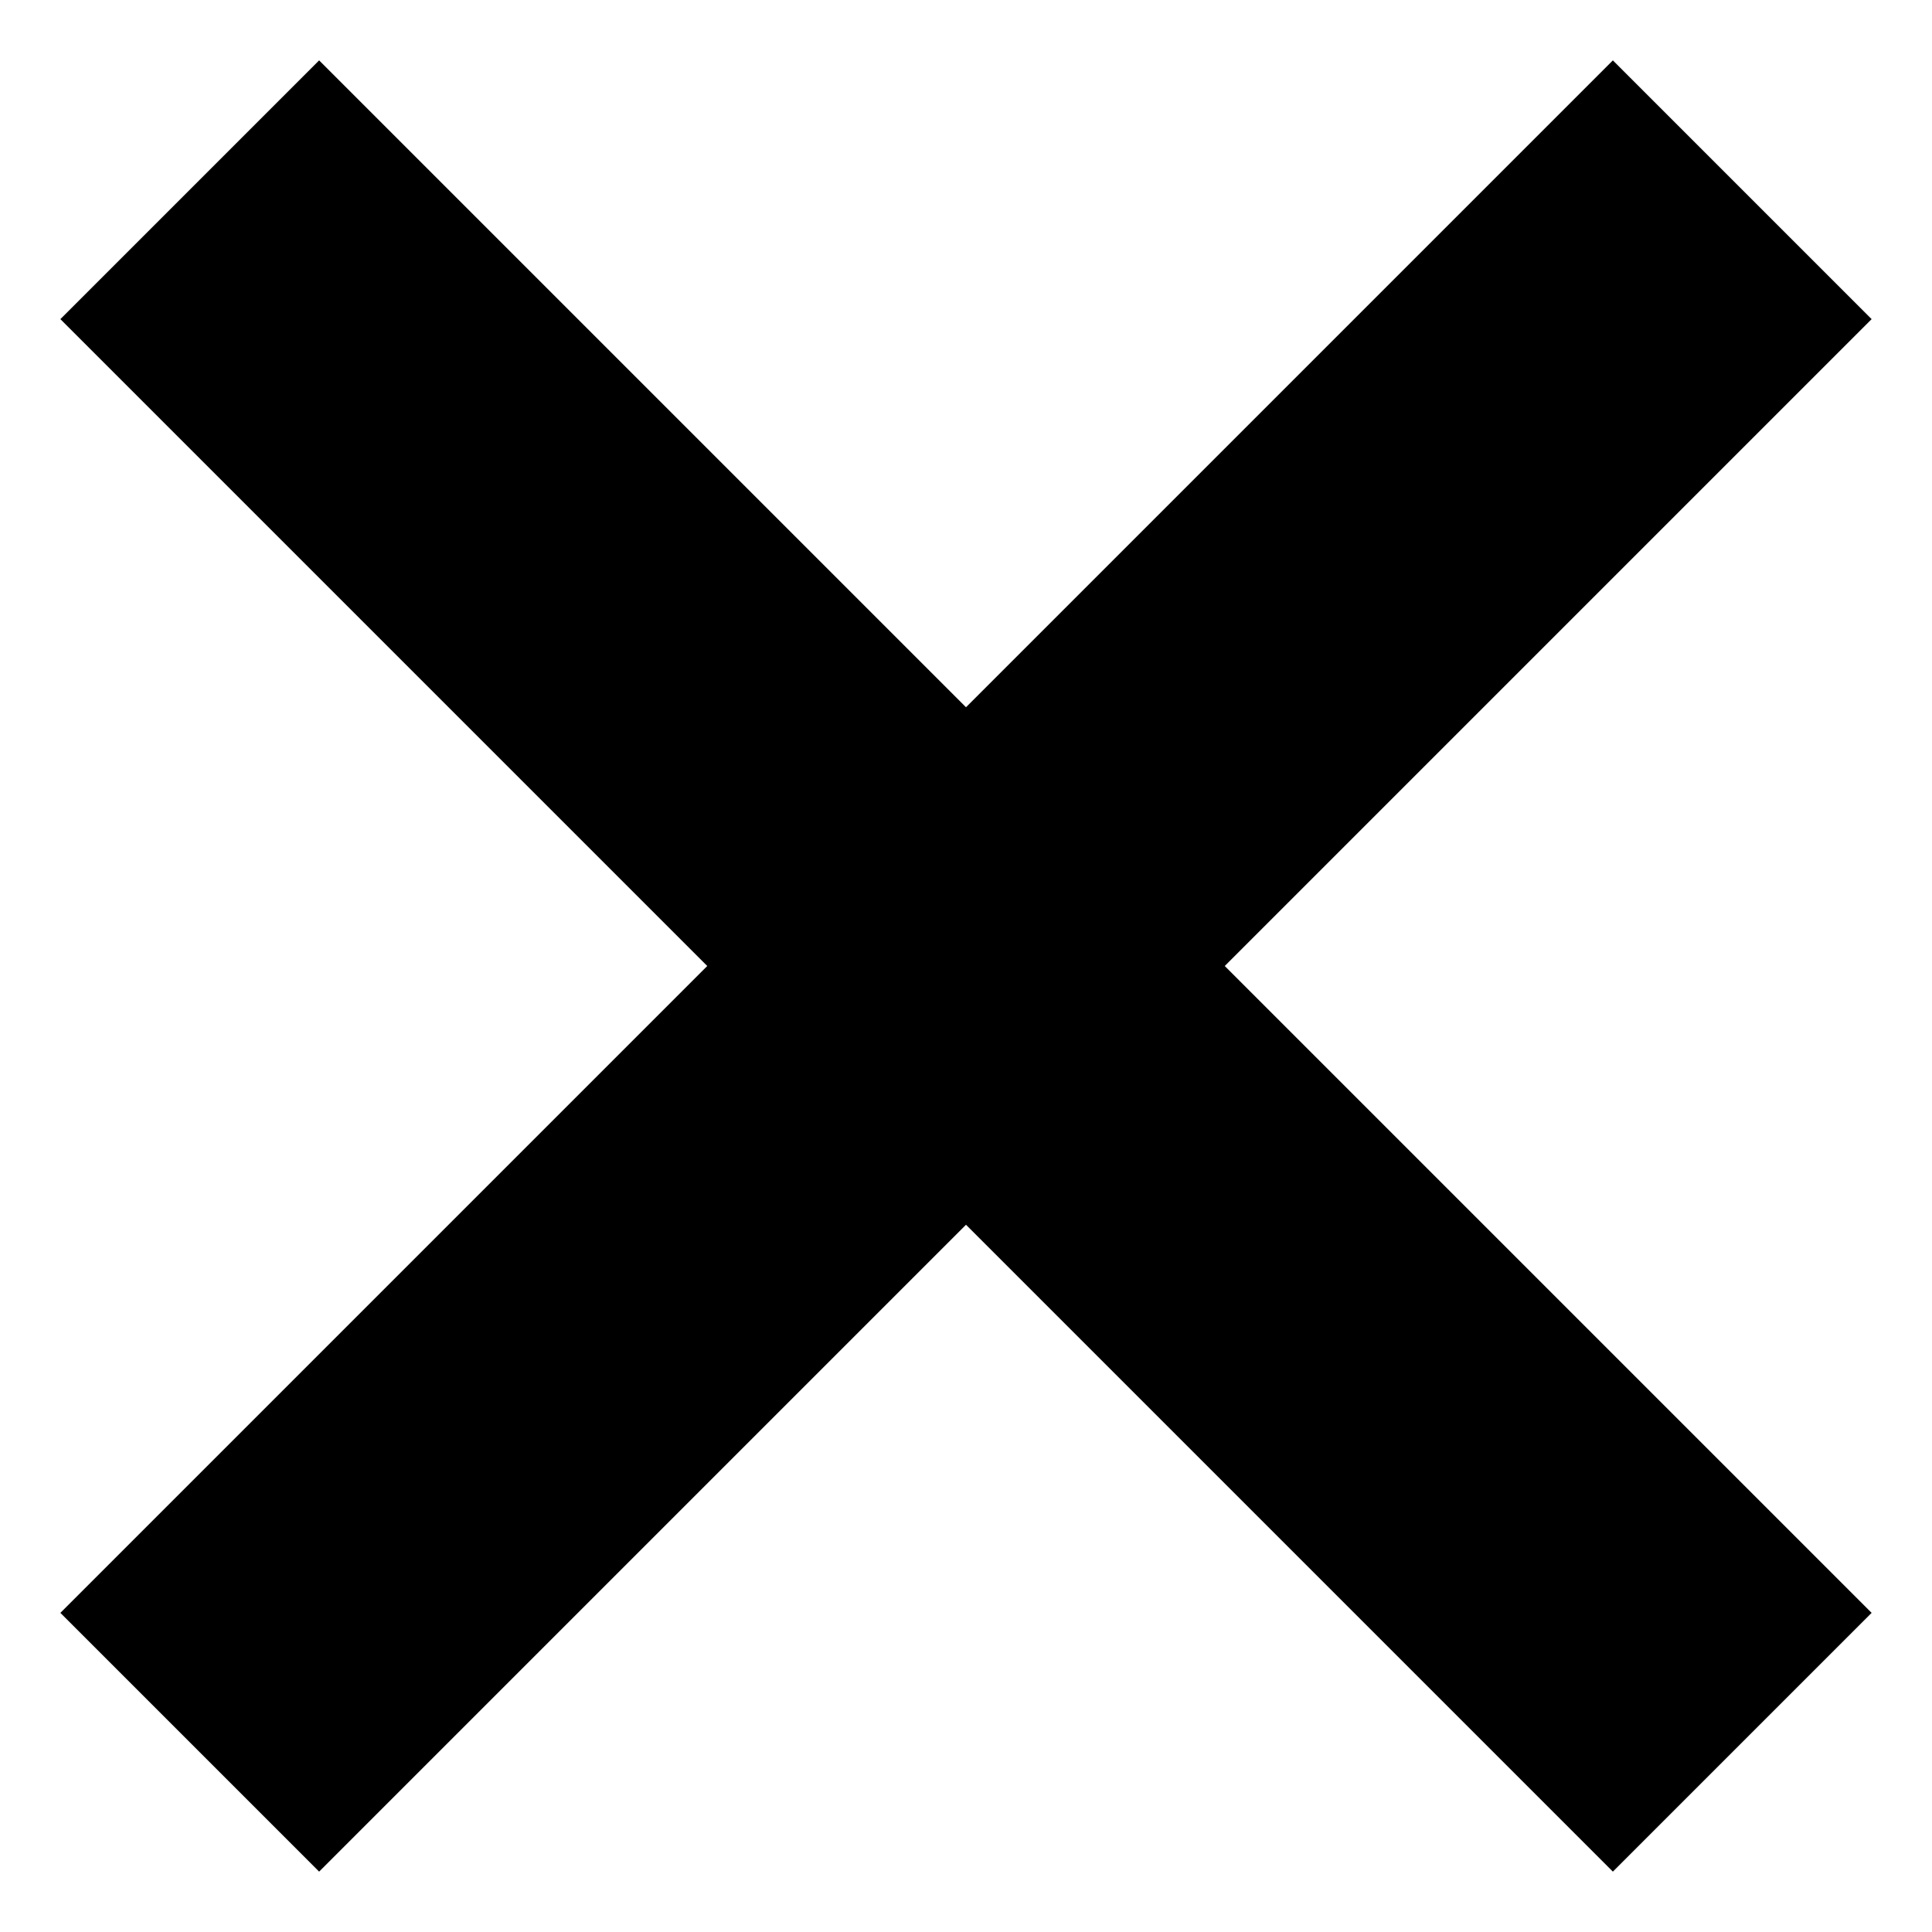 <svg width="28" height="28" viewBox="0 0 28 28" fill="none" xmlns="http://www.w3.org/2000/svg">
<path d="M27.125 4.625L23.375 0.875L14 10.25L4.625 0.875L0.875 4.625L10.25 14L0.875 23.375L4.625 27.125L14 17.75L23.375 27.125L27.125 23.375L17.75 14L27.125 4.625Z" fill="black"/>
</svg>
